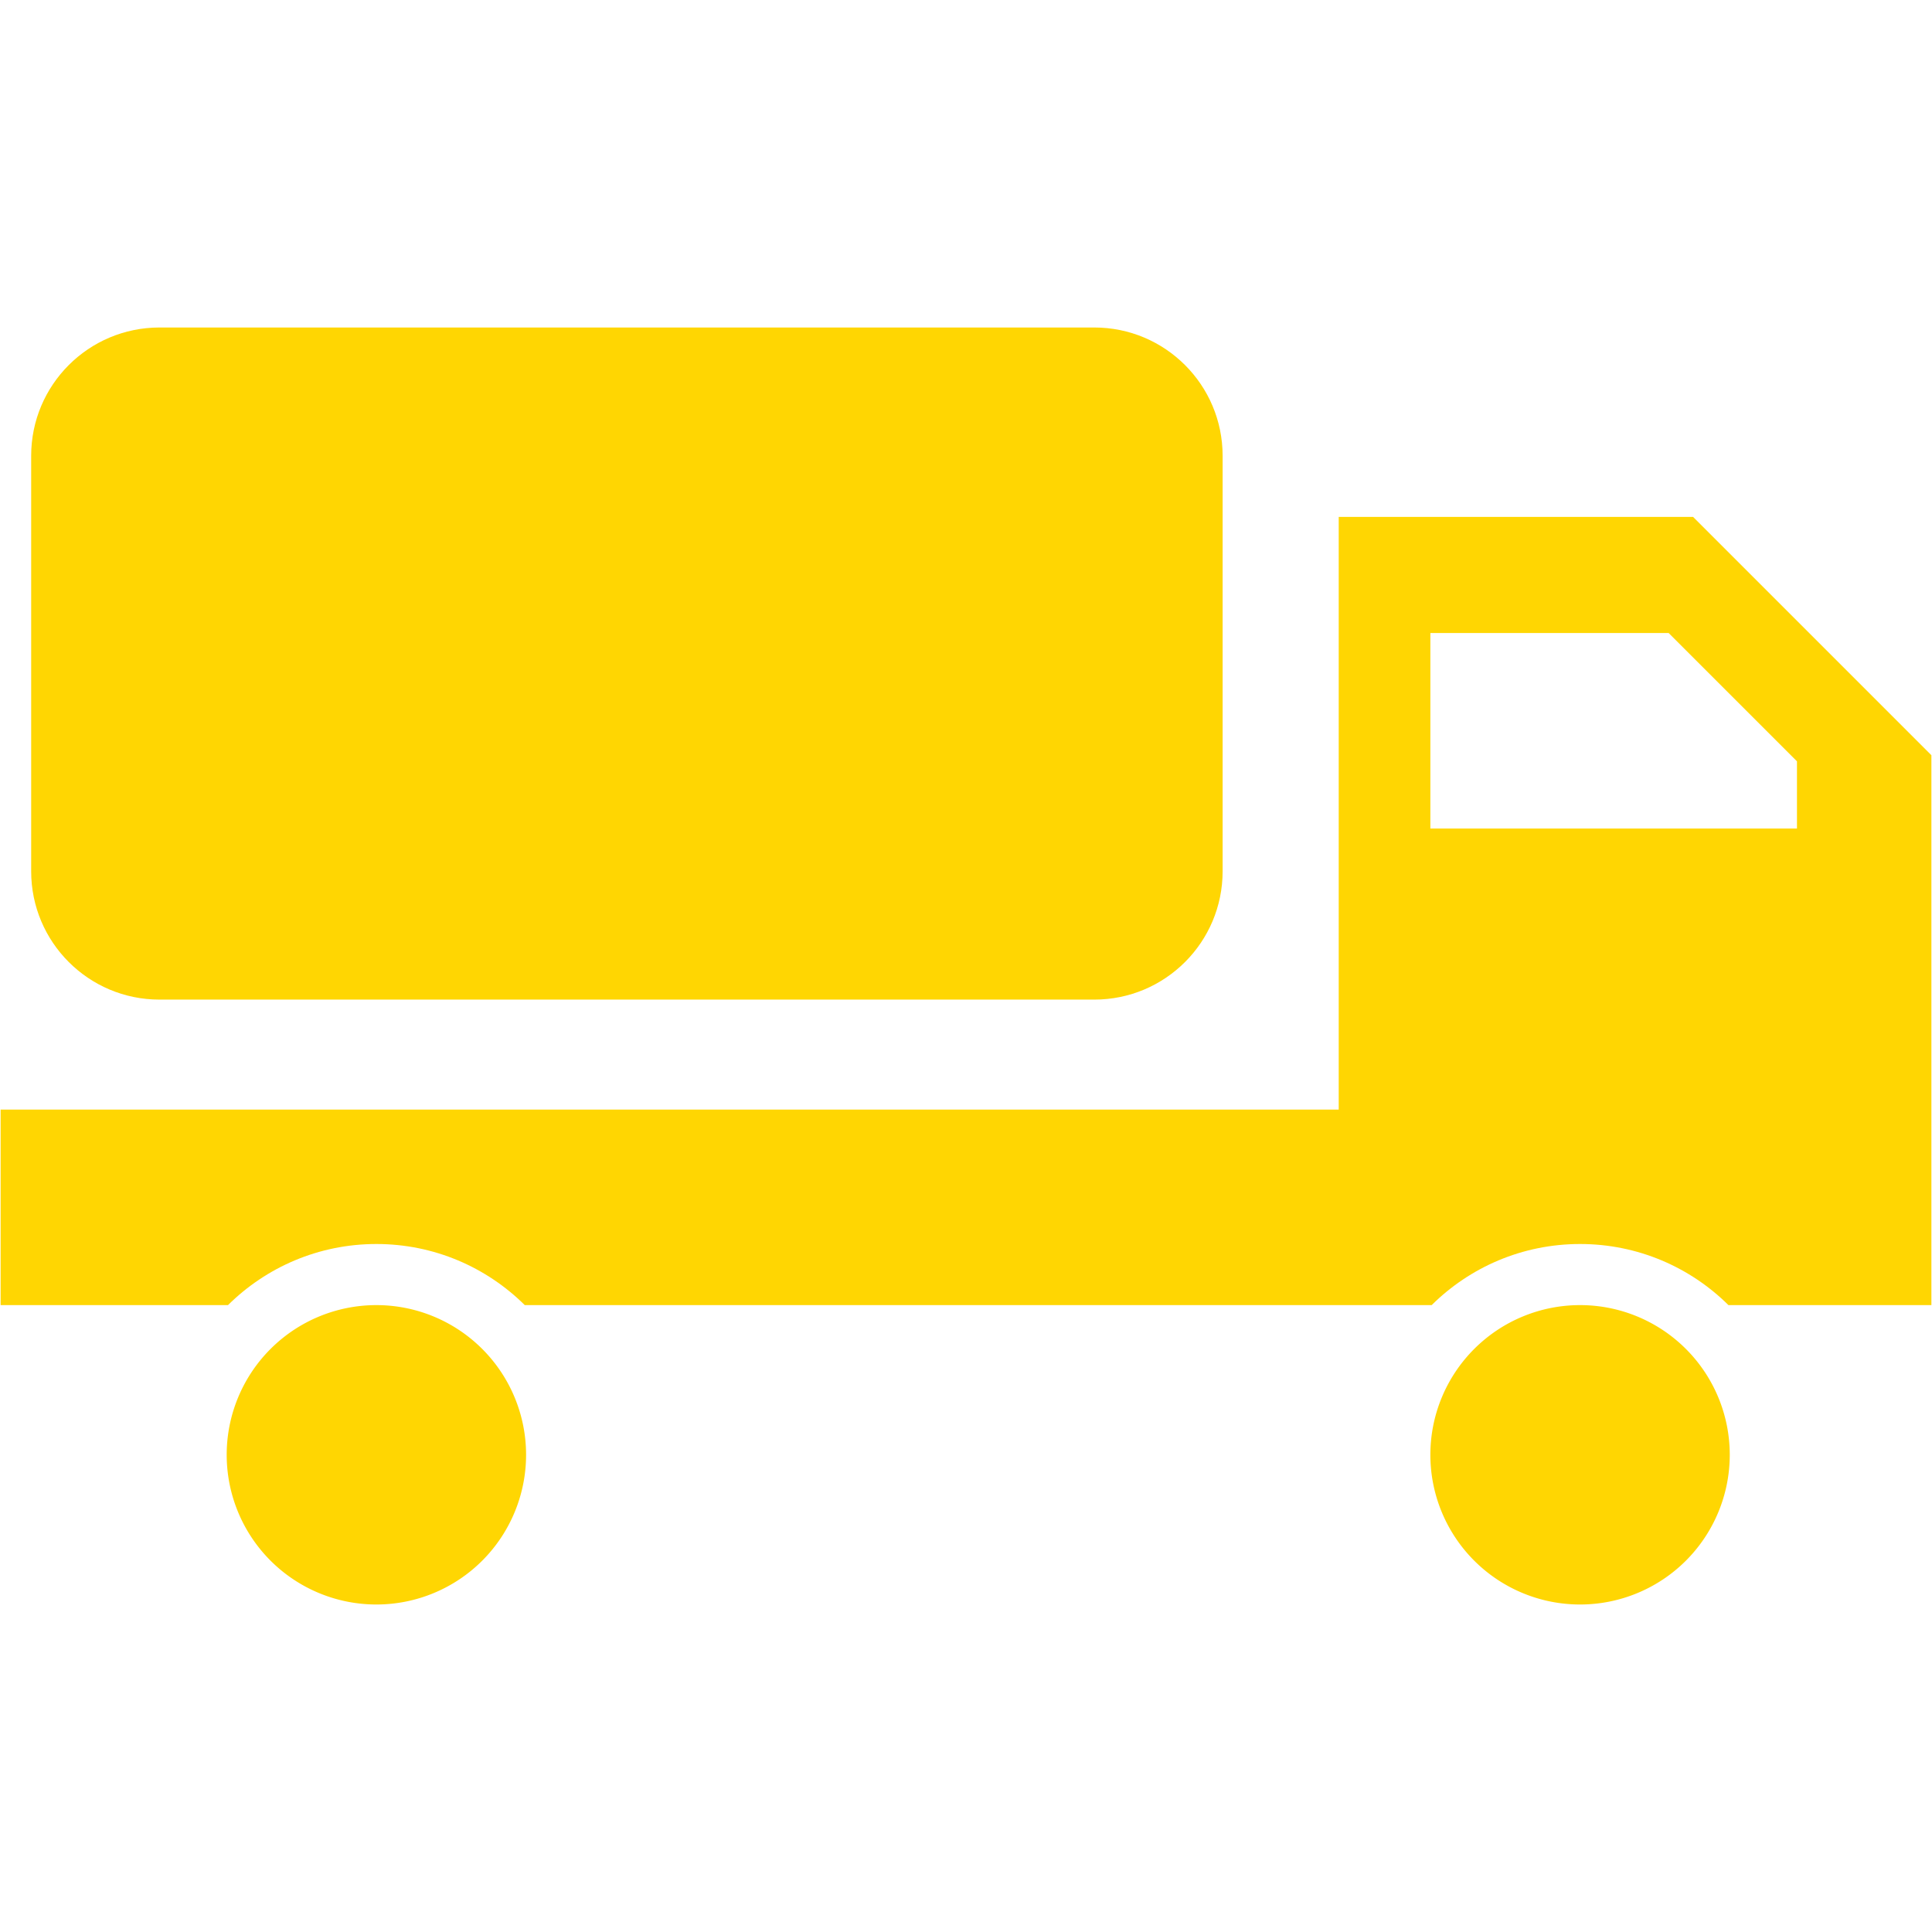 <?xml version="1.0" standalone="no"?><!DOCTYPE svg PUBLIC "-//W3C//DTD SVG 1.1//EN" "http://www.w3.org/Graphics/SVG/1.1/DTD/svg11.dtd"><svg t="1504685027914" fill="#ffd602" class="icon" style="" viewBox="0 0 1024 1024" version="1.1" xmlns="http://www.w3.org/2000/svg" p-id="4070" xmlns:xlink="http://www.w3.org/1999/xlink" width="200" height="200"><defs><style type="text/css"></style></defs><path d="M199.491 771.076m-79.341 0a77.531 77.531 0 1 0 158.683 0 77.531 77.531 0 1 0-158.683 0Z" p-id="4071"></path><path d="M837.464 771.076m-79.342 0a77.532 77.532 0 1 0 158.685 0 77.532 77.532 0 1 0-158.685 0Z" p-id="4072"></path><path d="M897.377 273.975l-187.832 0 0 314.129-709.22 0 0 103.63 120.518 0c20.19-20.015 47.971-32.385 78.646-32.385 30.676 0 58.456 12.37 78.646 32.385L758.817 691.735c20.19-20.015 47.972-32.385 78.646-32.385 30.676 0 58.457 12.37 78.647 32.385l107.564 0 0-291.46L897.377 273.975zM952.429 439.135 758.122 439.135l0-103.63 126.297 0 68.01 68.008L952.428 439.135z" p-id="4073"></path><path d="M84.526 529.811l495.482 0c37.56 0 68.007-30.448 68.007-68.008l0-220.215c0-37.56-30.447-68.008-68.007-68.008l-495.482 0c-37.559 0-68.008 30.448-68.008 68.008l0 220.215C16.518 499.364 46.967 529.811 84.526 529.811z" p-id="4074"></path></svg>
